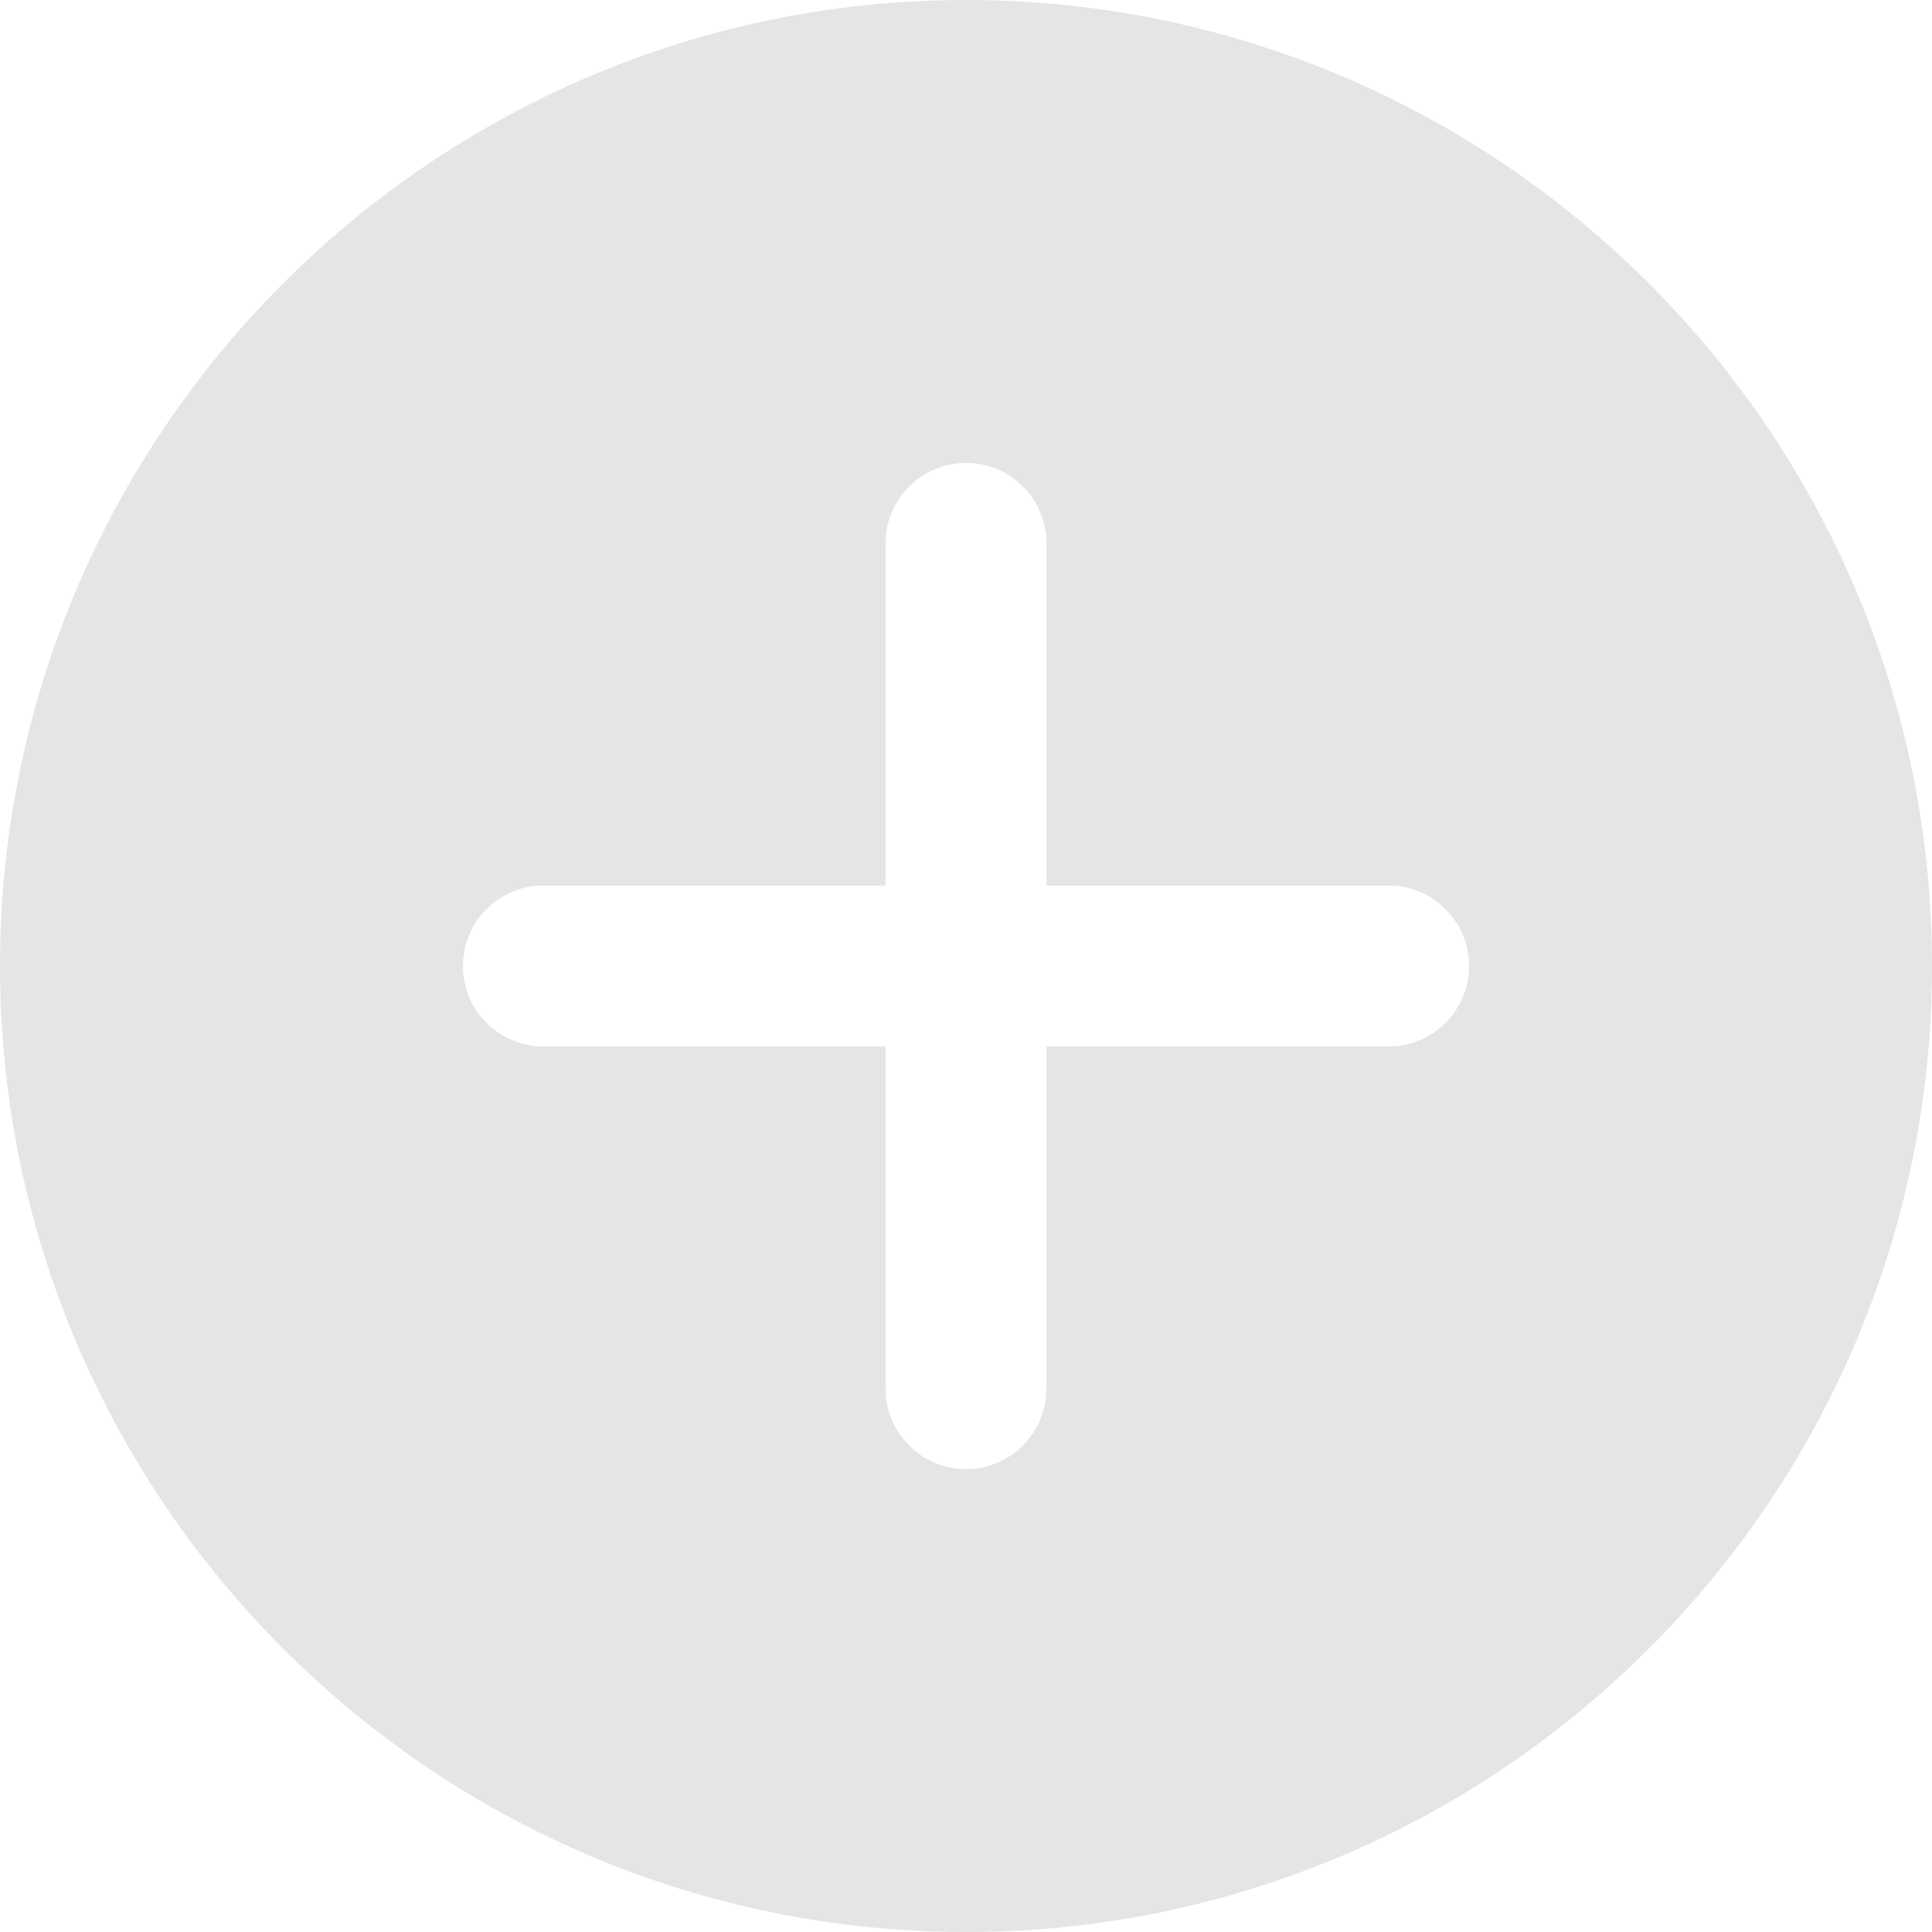 <svg width="20" height="20" viewBox="0 0 20 20" fill="none" xmlns="http://www.w3.org/2000/svg">
<path d="M10 0C4.486 0 0 4.486 0 10C0 15.514 4.486 20 10 20C15.514 20 20 15.514 20 10C20 4.486 15.514 0 10 0ZM14.375 10.833H10.833V14.375C10.833 14.835 10.46 15.208 10 15.208C9.54 15.208 9.167 14.835 9.167 14.375V10.833H5.625C5.165 10.833 4.792 10.46 4.792 10C4.792 9.54 5.165 9.167 5.625 9.167H9.167V5.625C9.167 5.165 9.54 4.792 10 4.792C10.46 4.792 10.833 5.165 10.833 5.625V9.167H14.375C14.835 9.167 15.208 9.54 15.208 10C15.208 10.46 14.835 10.833 14.375 10.833Z" fill="#E5E5E5"/>
</svg>